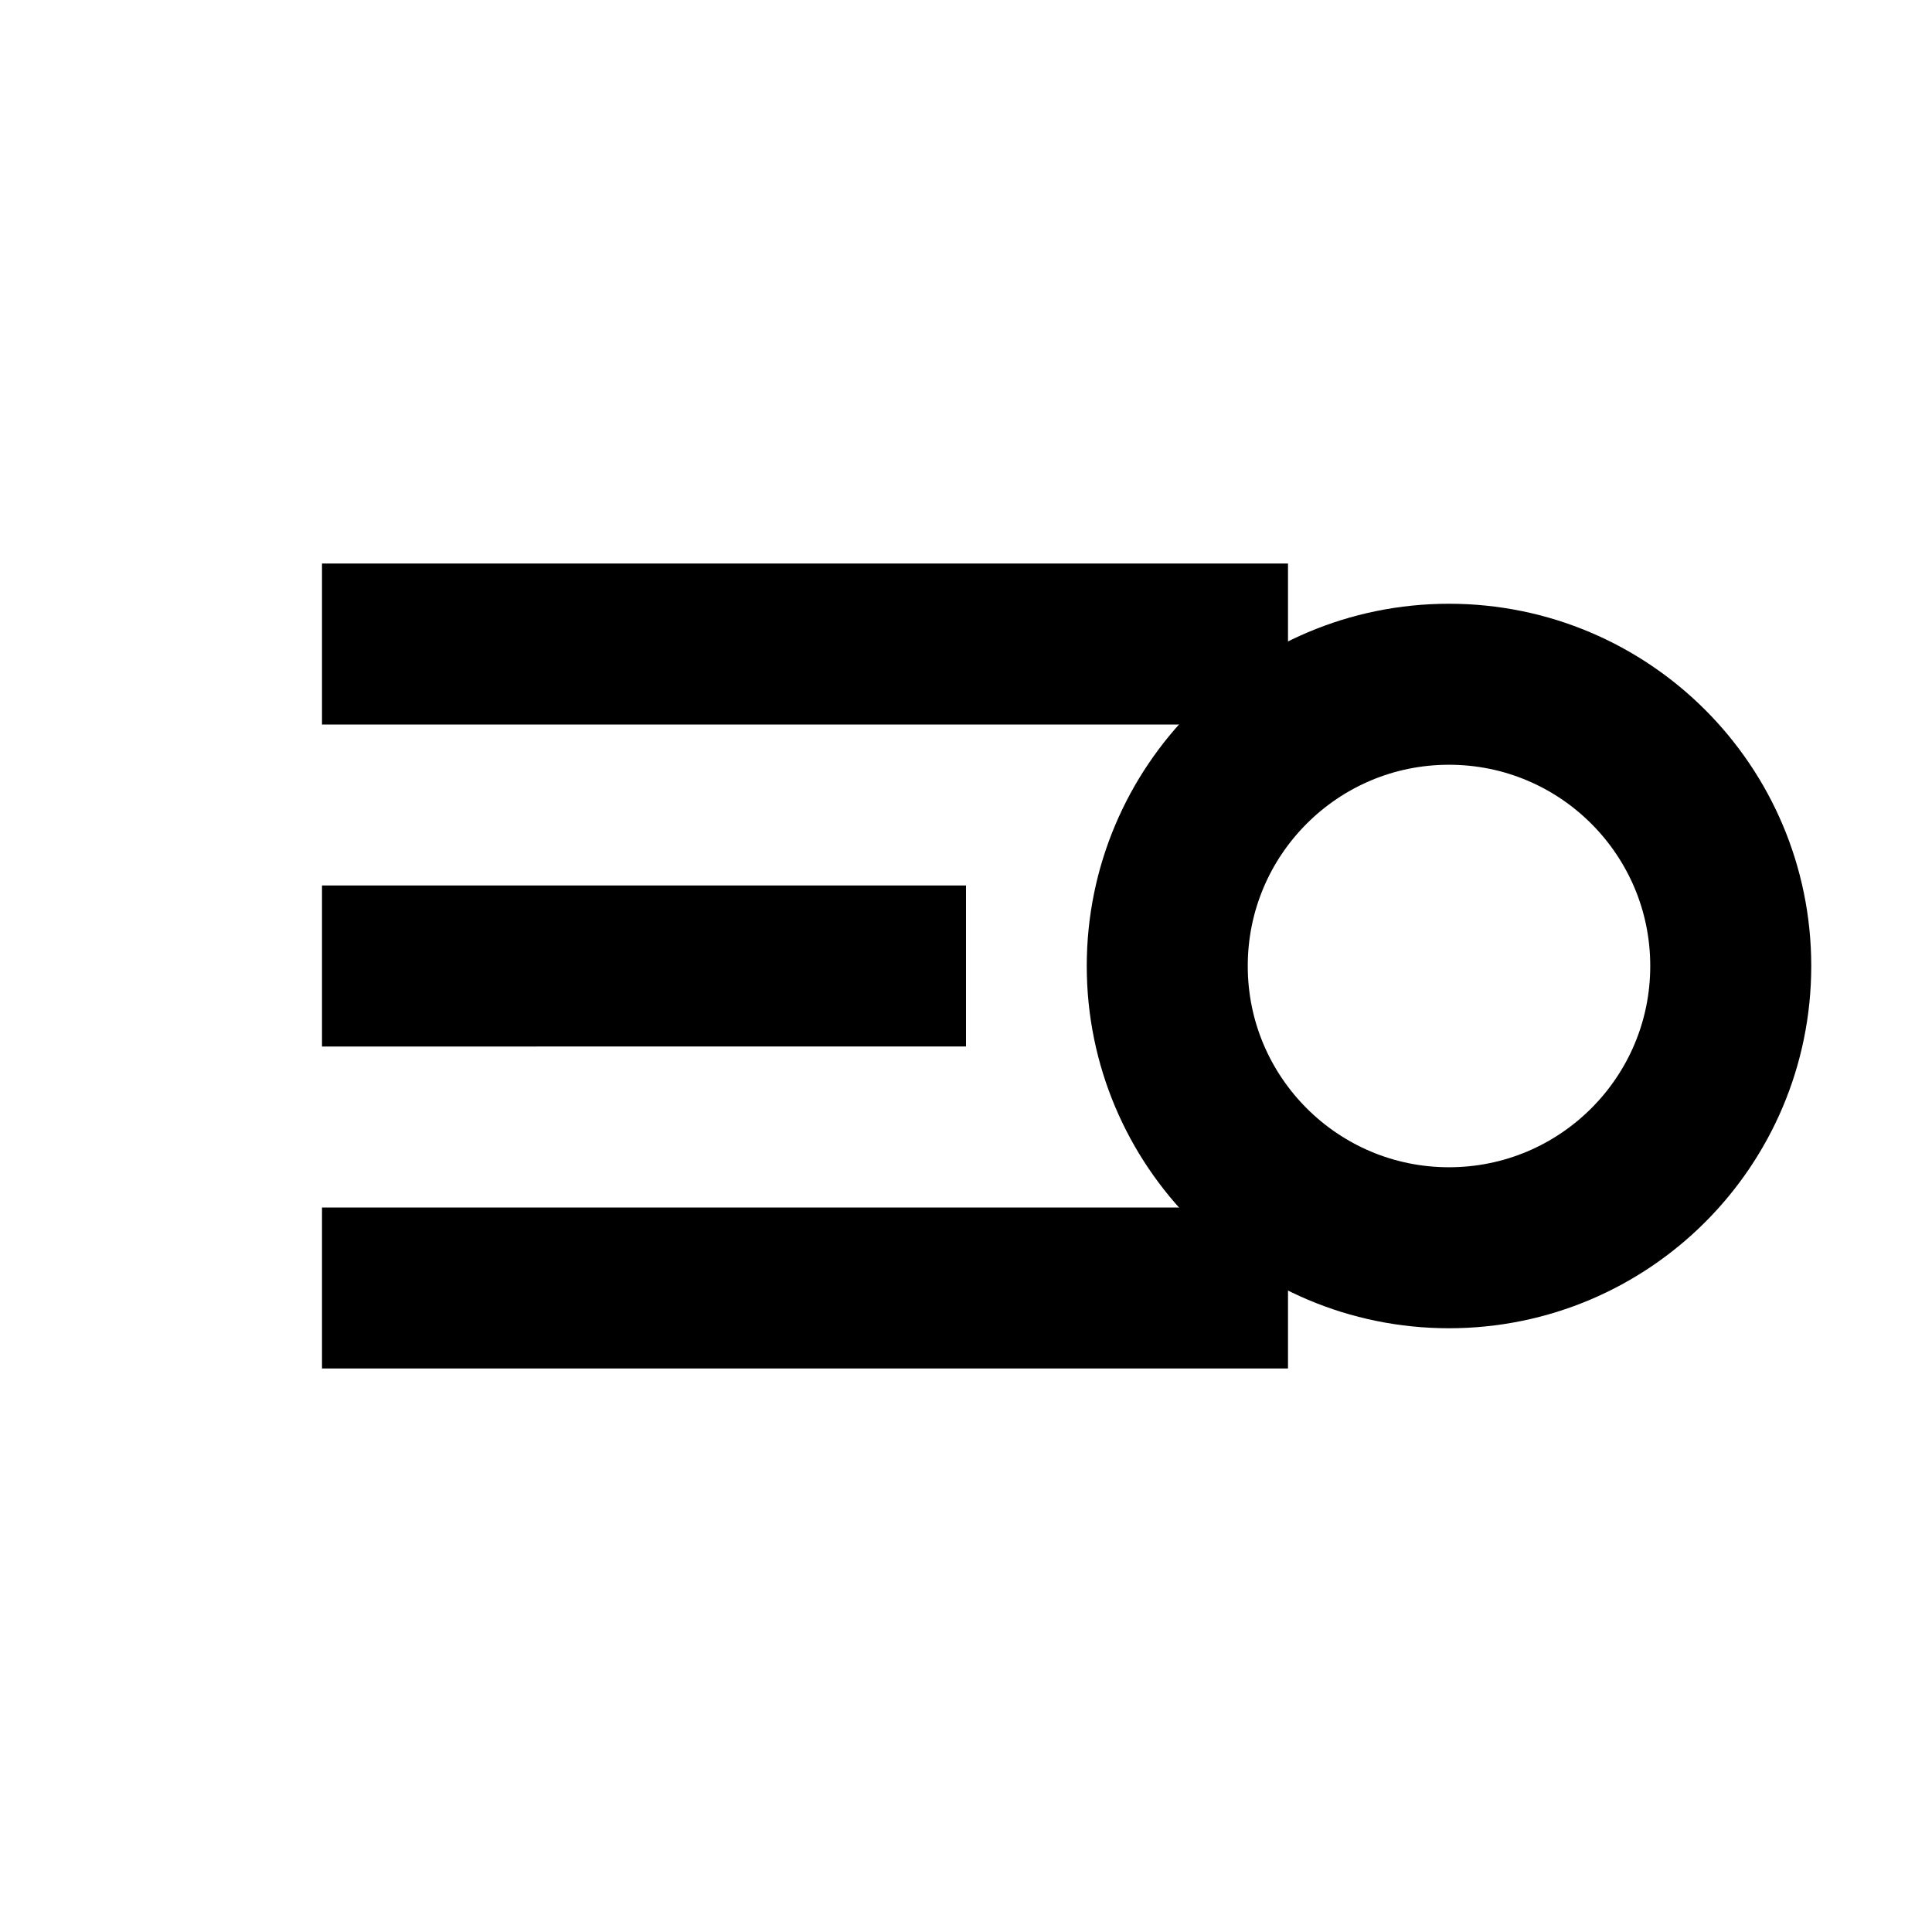 <?xml version="1.0" encoding="UTF-8"?>
<svg width="24" height="24" viewBox="0 0 24 24" fill="none" xmlns="http://www.w3.org/2000/svg">
  <path d="M4 7h12v2H4zM4 11h8v2H4zM4 15h12v2H4z" fill="#000"/>
  <circle cx="18" cy="12" r="3.5" stroke="#000" stroke-width="2" fill="none"/>
</svg>
